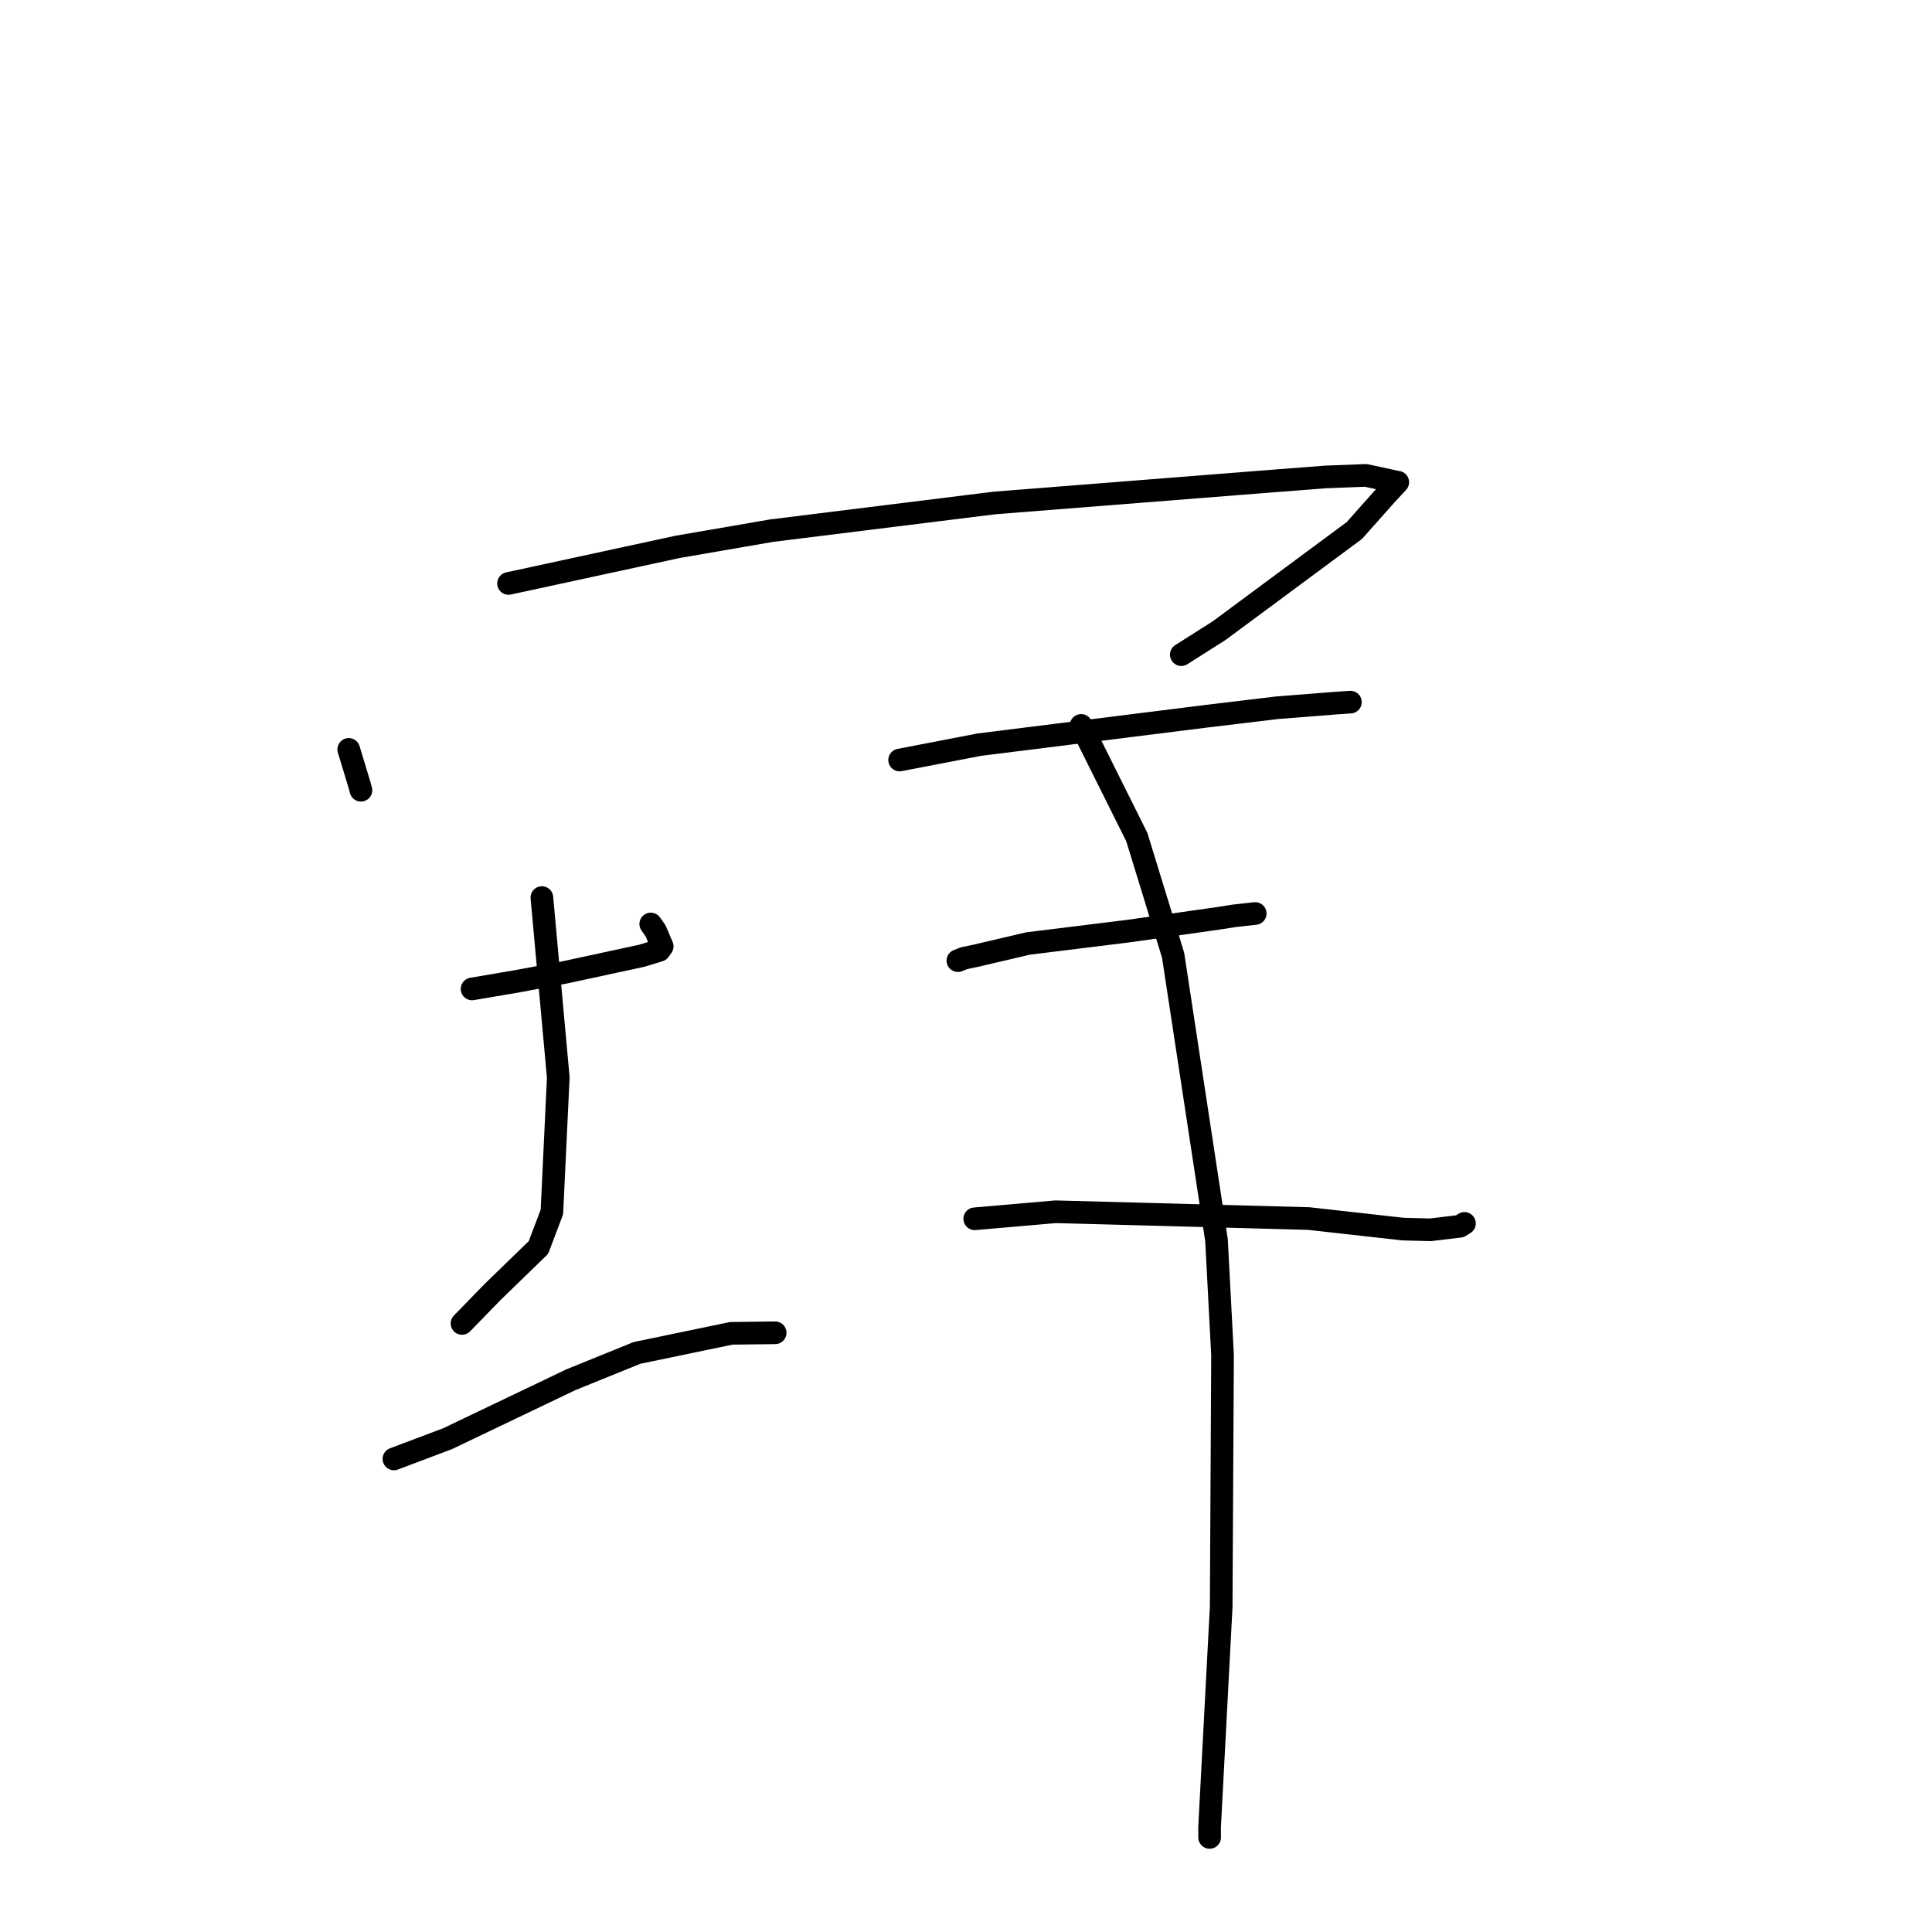 <?xml version="1.0" standalone="no"?>
    <svg width="256" height="256" xmlns="http://www.w3.org/2000/svg" version="1.1">
    <polyline stroke="black" stroke-width="3" stroke-linecap="round" fill="transparent" stroke-linejoin="round" points="46.209 99.298 47.631 103.996 47.826 104.712 " />
        <polyline stroke="black" stroke-width="3" stroke-linecap="round" fill="transparent" stroke-linejoin="round" points="67.383 77.311 89.785 72.463 102.257 70.312 131.765 66.648 169.075 63.705 175.681 63.197 180.978 62.992 184.926 63.846 185.184 63.892 185.211 63.896 185.212 63.897 183.659 65.57 179.458 70.297 161.547 83.561 156.53 86.745 " />
        <polyline stroke="black" stroke-width="3" stroke-linecap="round" fill="transparent" stroke-linejoin="round" points="62.552 131.04 68.392 130.048 74.83 128.848 85.056 126.637 87.37 125.925 87.746 125.396 86.859 123.325 86.226 122.433 " />
        <polyline stroke="black" stroke-width="3" stroke-linecap="round" fill="transparent" stroke-linejoin="round" points="71.802 118.931 73.974 142.773 73.13 160.589 71.348 165.301 65.309 171.158 61.589 174.98 61.217 175.363 " />
        <polyline stroke="black" stroke-width="3" stroke-linecap="round" fill="transparent" stroke-linejoin="round" points="52.195 193.315 59.31 190.633 75.623 182.832 84.4 179.269 96.896 176.673 102.185 176.608 102.714 176.602 " />
        <polyline stroke="black" stroke-width="3" stroke-linecap="round" fill="transparent" stroke-linejoin="round" points="119.204 100.706 129.752 98.672 159.837 94.907 169.223 93.78 176.979 93.17 178.741 93.047 178.935 93.034 178.936 93.034 178.936 93.034 " />
        <polyline stroke="black" stroke-width="3" stroke-linecap="round" fill="transparent" stroke-linejoin="round" points="126.925 127.291 127.746 126.967 129.297 126.641 136.203 125.021 149.589 123.368 161.561 121.663 163.557 121.349 166.174 121.058 166.323 121.043 " />
        <polyline stroke="black" stroke-width="3" stroke-linecap="round" fill="transparent" stroke-linejoin="round" points="129.157 161.496 139.874 160.564 173.418 161.465 185.909 162.862 189.538 162.956 193.45 162.486 193.991 162.145 194.049 162.109 194.051 162.108 194.051 162.108 " />
        <polyline stroke="black" stroke-width="3" stroke-linecap="round" fill="transparent" stroke-linejoin="round" points="143.254 96.12 150.635 110.922 155.445 126.58 161.194 164.335 161.992 179.554 161.814 212.918 160.276 242.106 160.281 243.468 " />
        </svg>